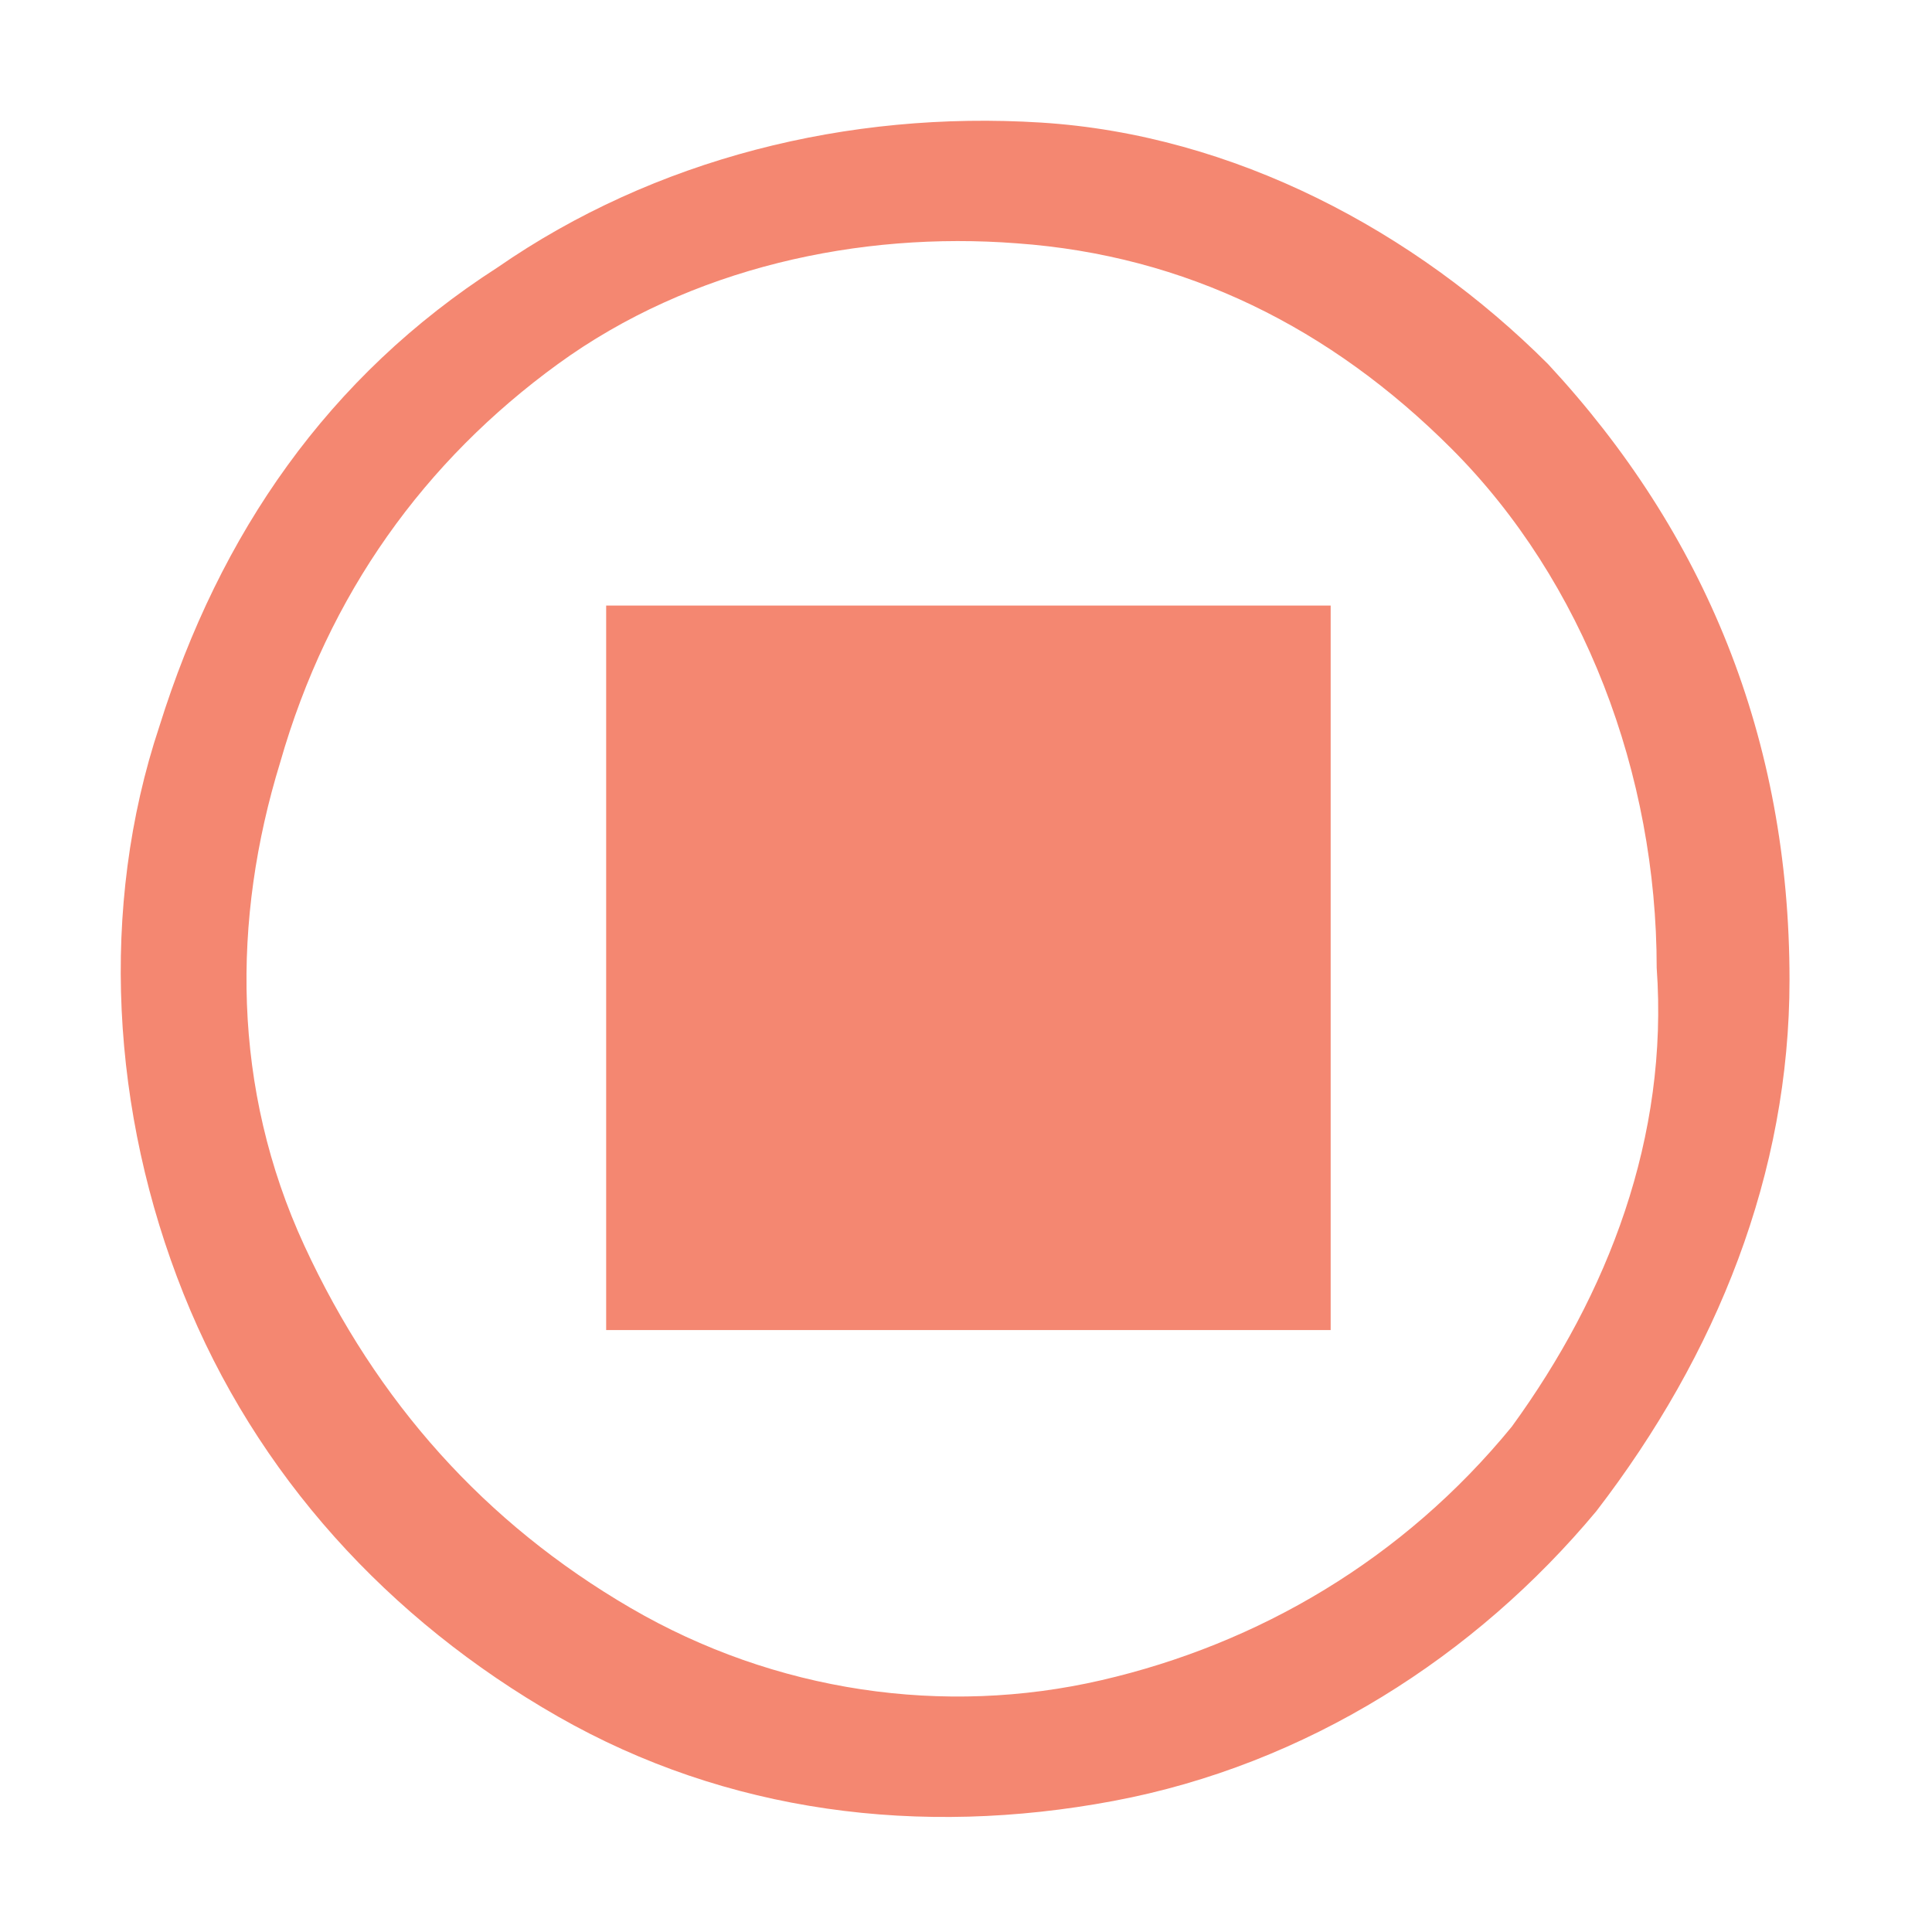 <svg width="16" height="16" viewBox="0 0 16 16" fill="none" xmlns="http://www.w3.org/2000/svg">
<path fill-rule="evenodd" clip-rule="evenodd" d="M12.82 3.015C11.72 1.915 10.22 1.115 8.62 1.015C7.02 0.915 5.42 1.315 4.12 2.215C2.72 3.115 1.82 4.415 1.32 6.015C0.82 7.515 0.92 9.215 1.52 10.715C2.12 12.215 3.22 13.415 4.62 14.215C6.02 15.015 7.62 15.215 9.22 14.915C10.82 14.615 12.22 13.715 13.22 12.515C14.22 11.215 14.82 9.715 14.82 8.115C14.82 6.115 14.12 4.415 12.82 3.015ZM12.52 11.815C11.62 12.915 10.42 13.615 9.12 13.915C7.82 14.215 6.42 14.015 5.22 13.315C4.02 12.615 3.12 11.615 2.52 10.315C1.92 9.015 1.92 7.615 2.32 6.315C2.72 4.915 3.52 3.815 4.62 3.015C5.72 2.215 7.12 1.915 8.42 2.015C9.82 2.115 11.02 2.715 12.02 3.715C13.12 4.815 13.72 6.415 13.72 8.015C13.82 9.415 13.32 10.715 12.52 11.815Z" fill="#F48771"/>
<path d="M5.02 5.015H11.02V11.015H5.02V5.015Z" fill="#F48771"/>
</svg>
